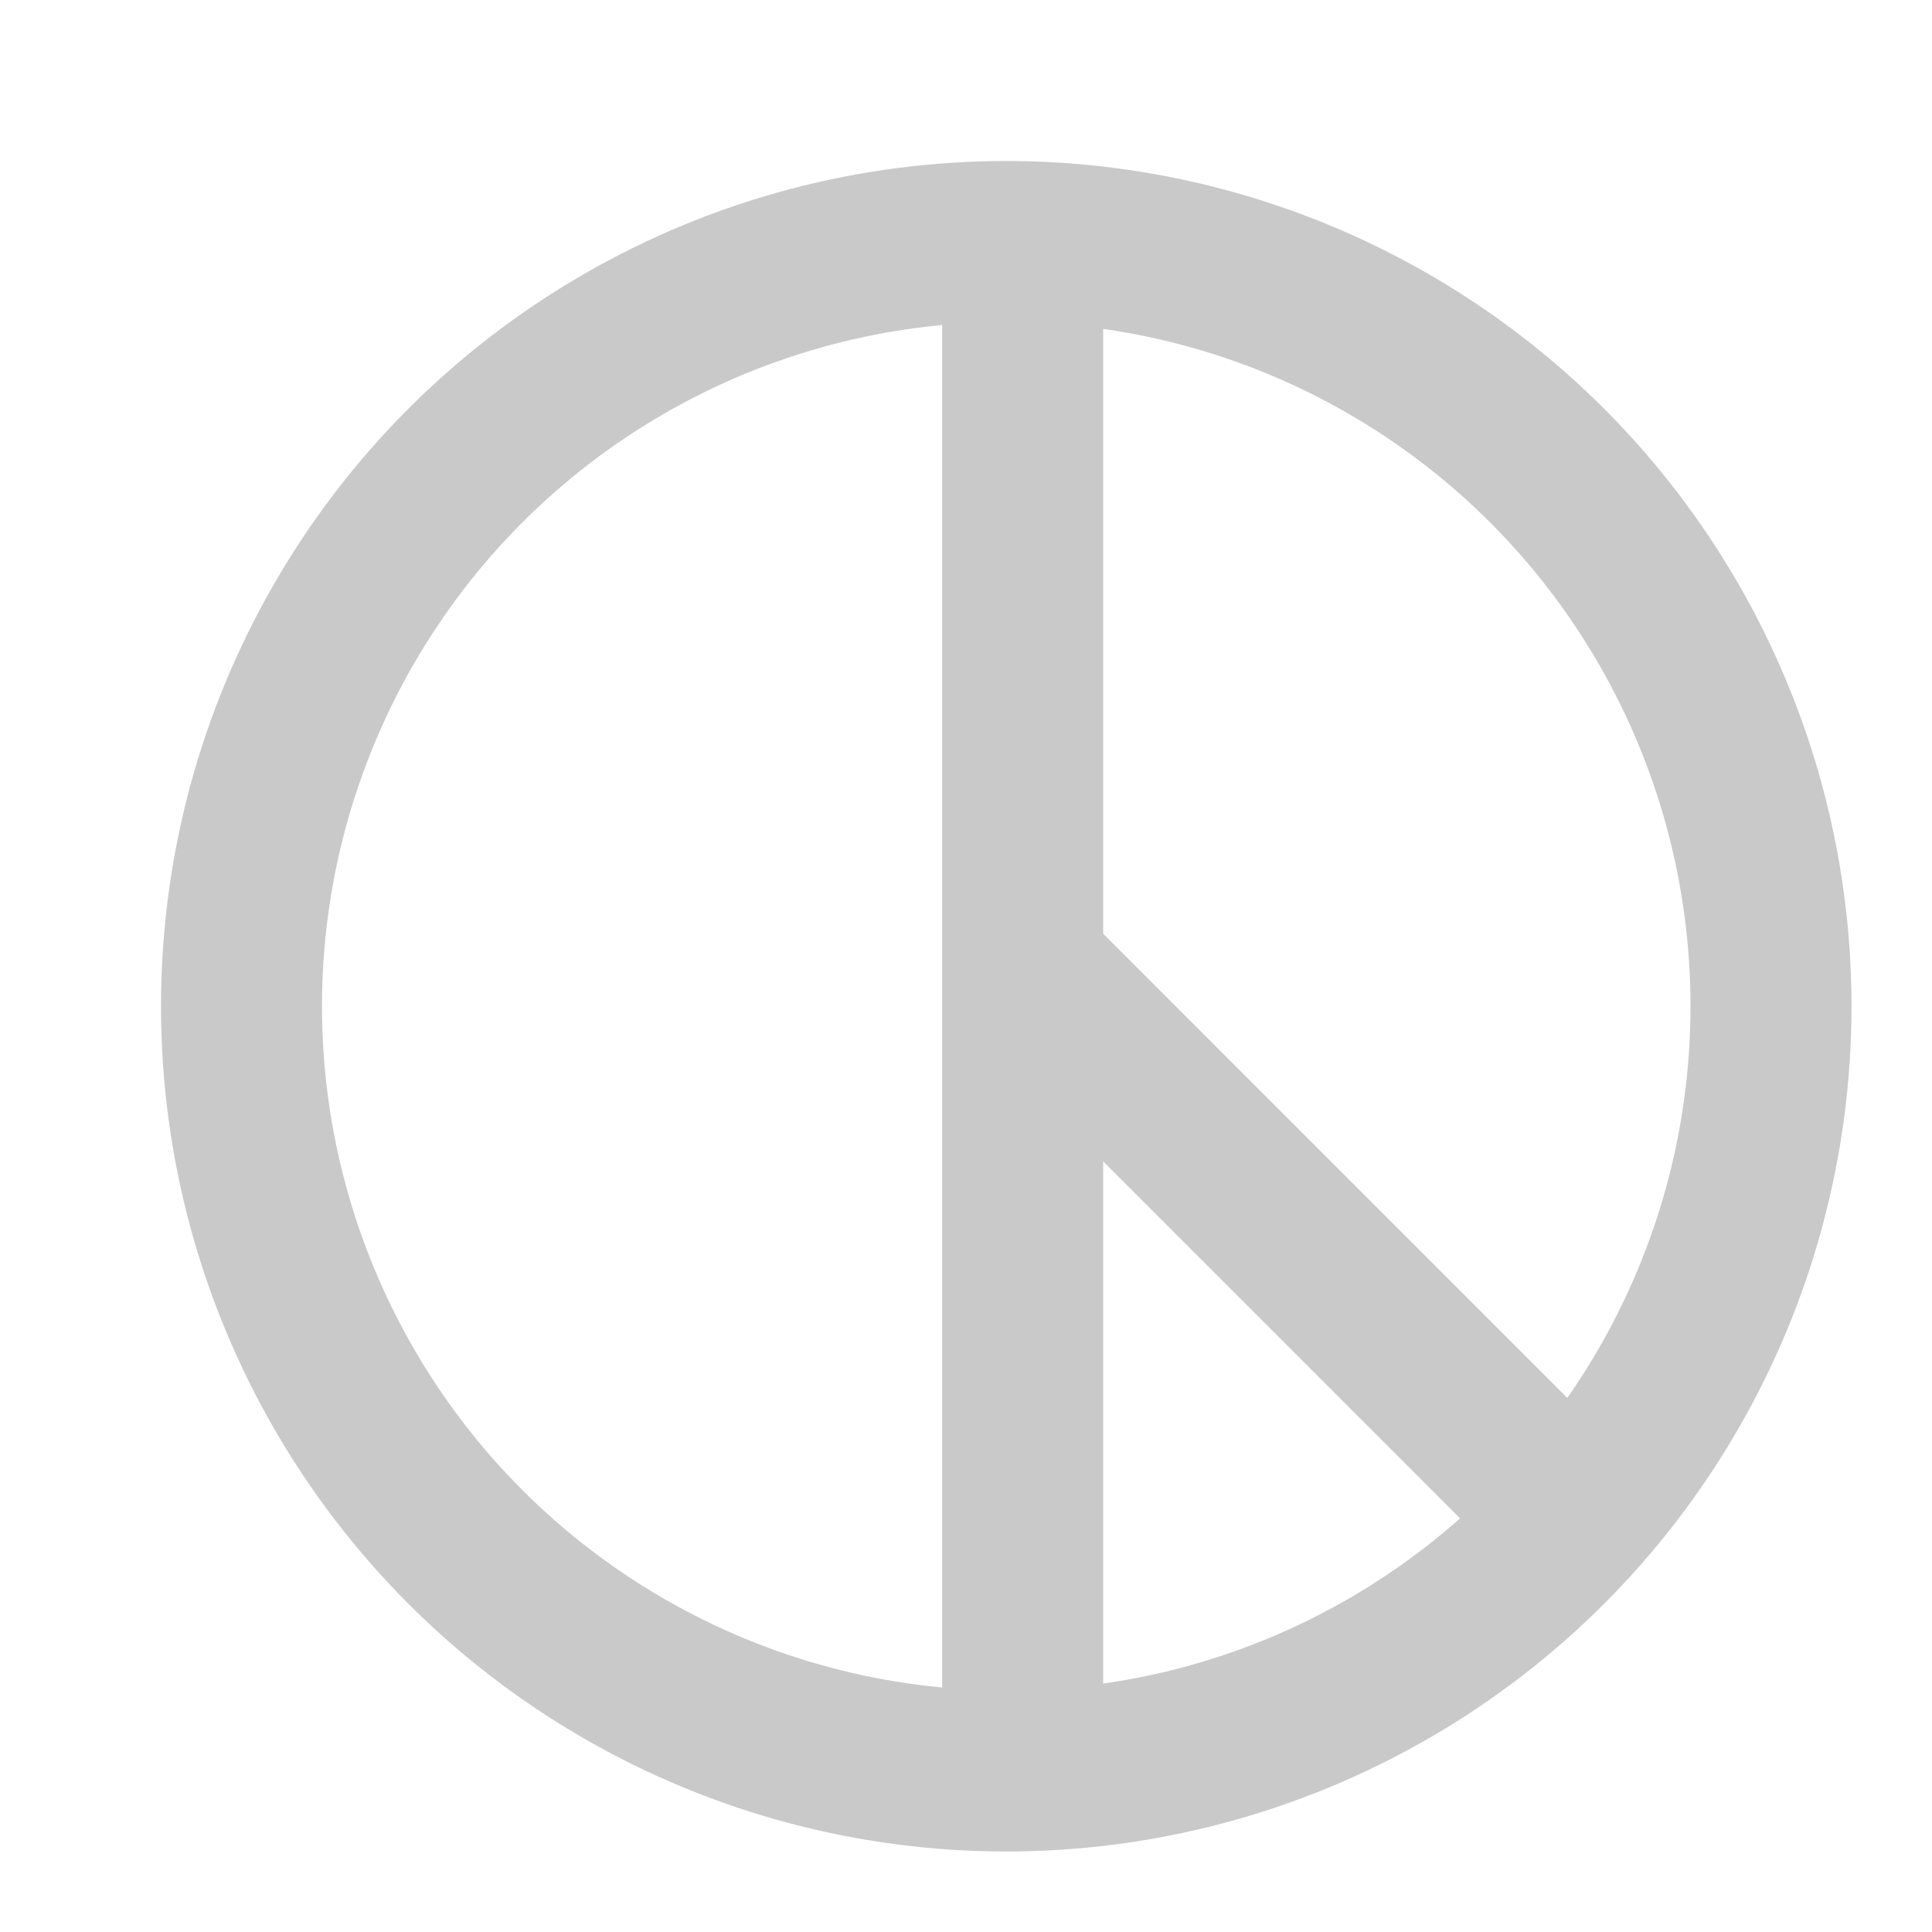<svg width="24" height="24" viewBox="0 0 24 24" fill="none" xmlns="http://www.w3.org/2000/svg">
<circle cx="12.5" cy="12.5" r="9.5" stroke="#C9C9C9" stroke-width="2"/>
<line x1="12.704" y1="2.434" x2="12.704" y2="22.276" stroke="#C9C9C9" stroke-width="2"/>
<line x1="12.411" y1="11.72" x2="19.797" y2="19.107" stroke="#C9C9C9" stroke-width="2"/>
</svg>
